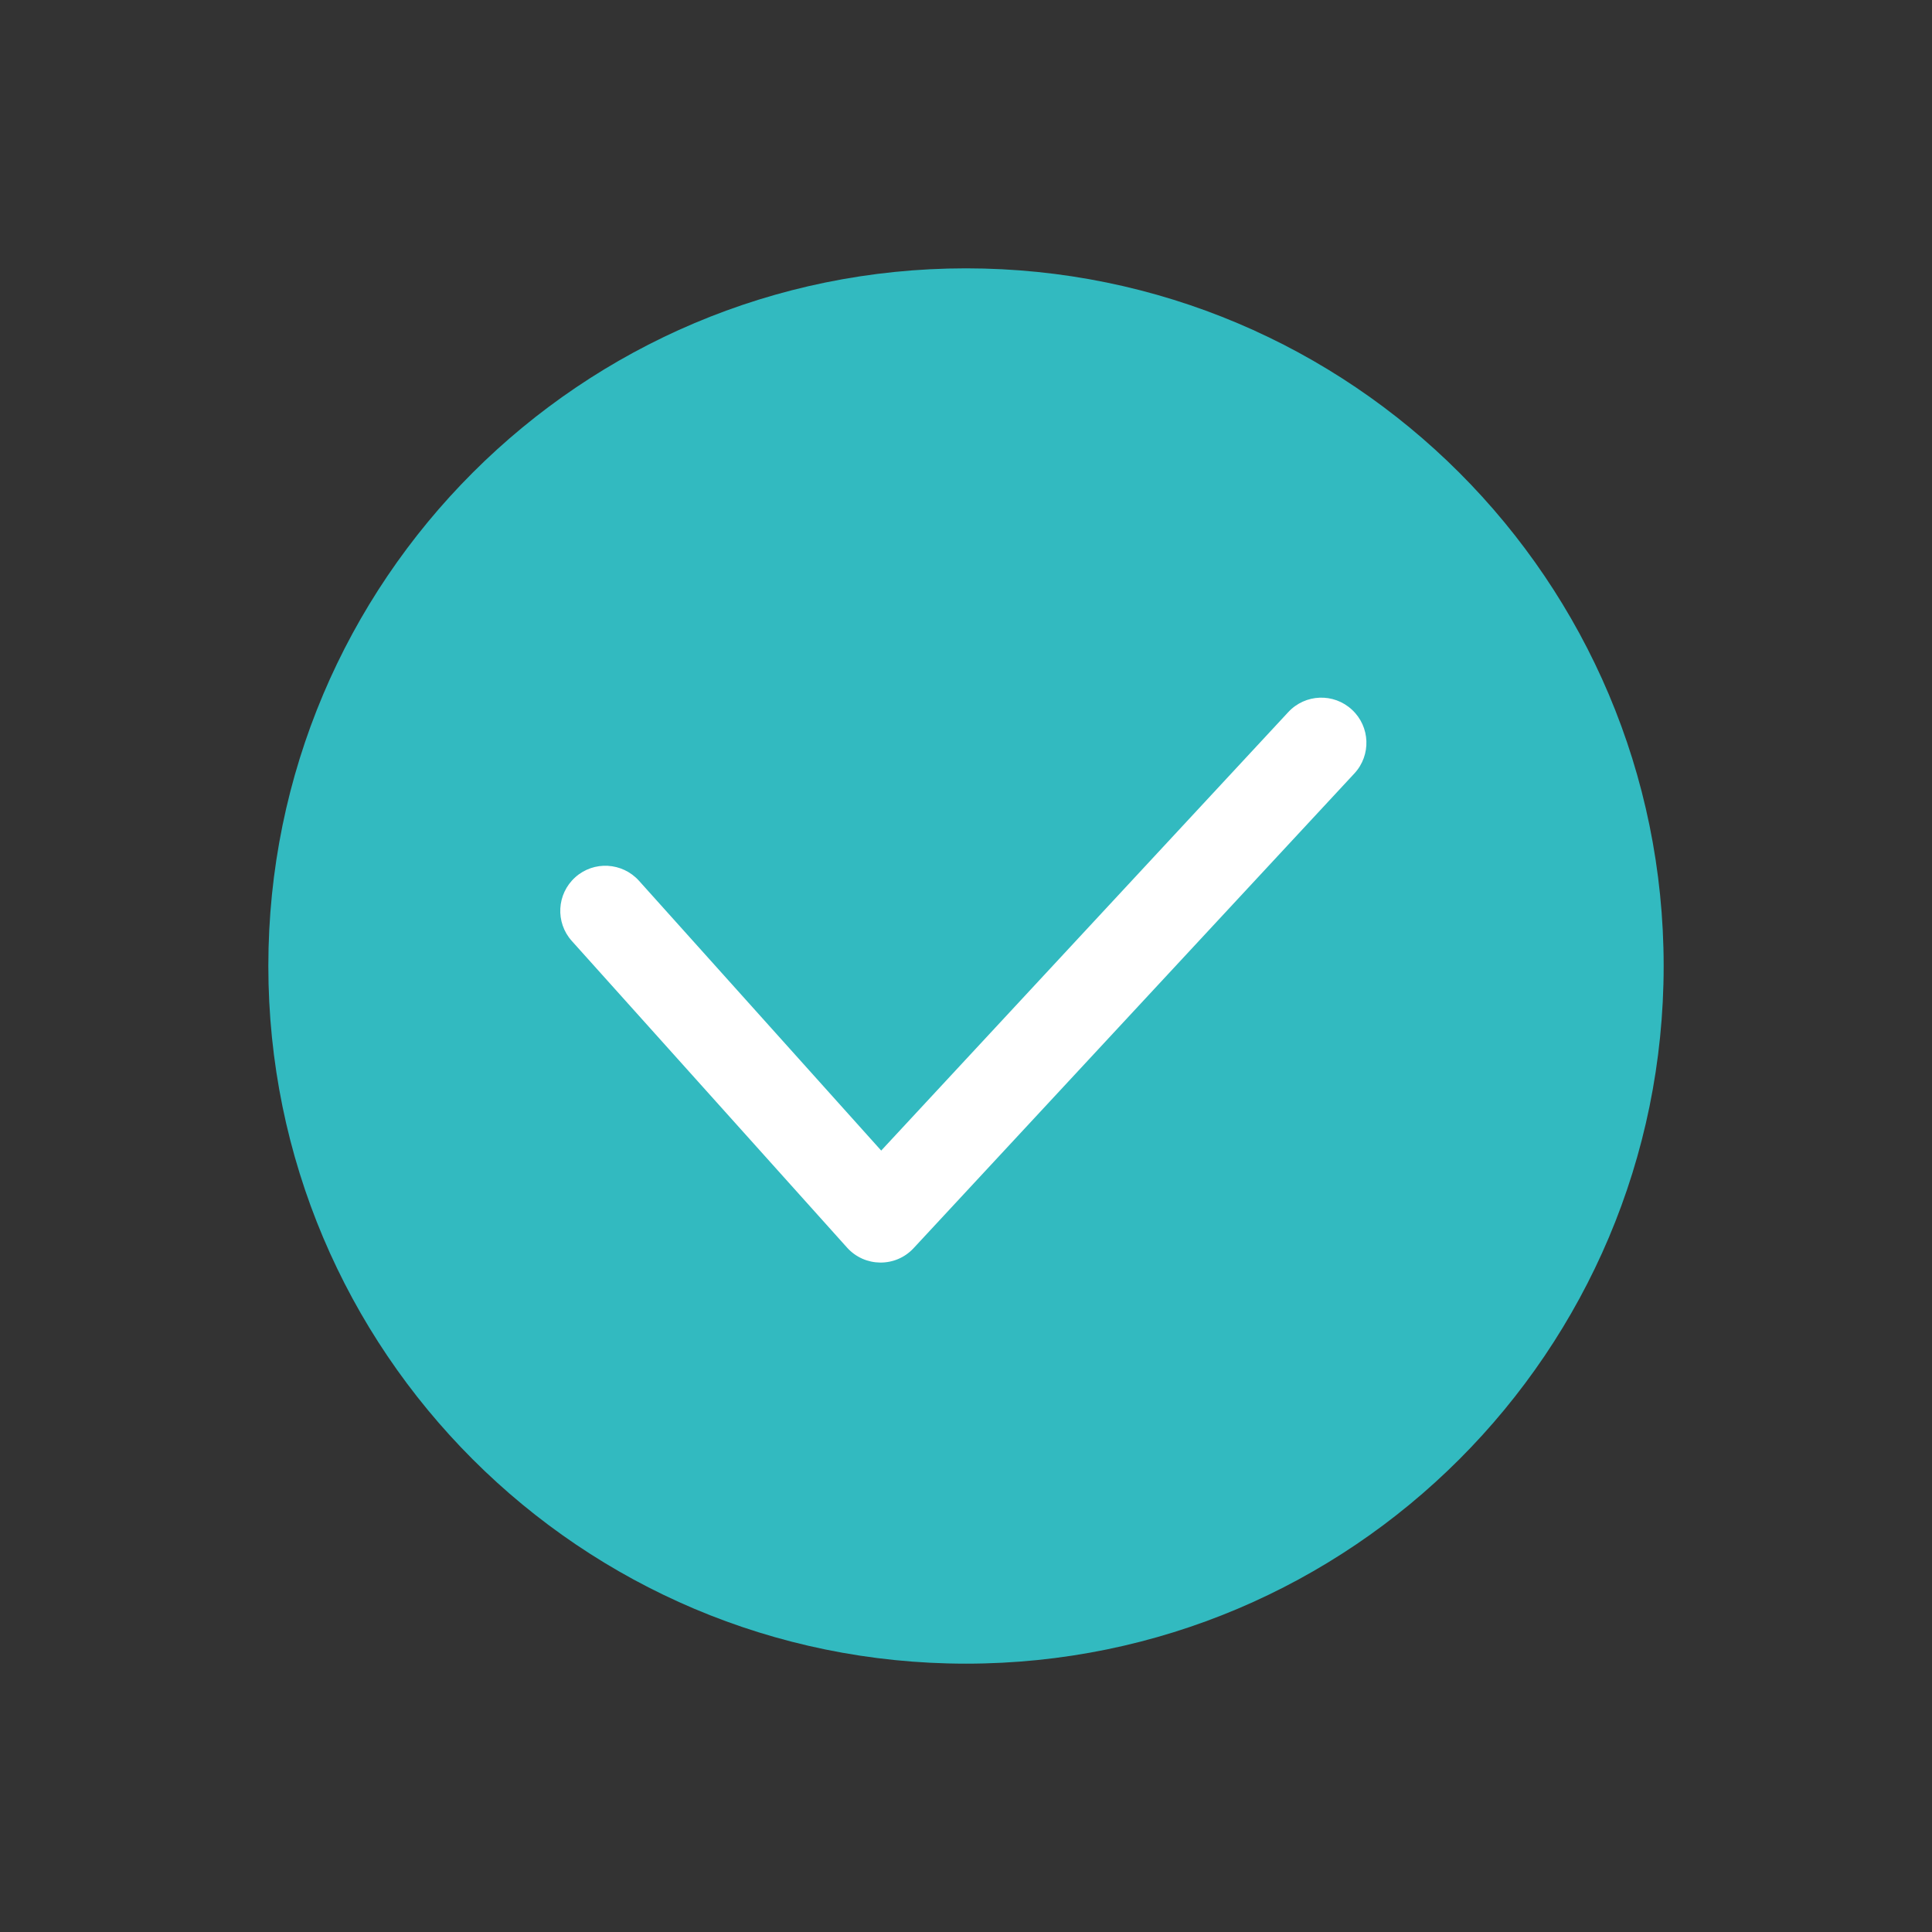 <?xml version="1.0" encoding="UTF-8"?>
<svg width="28px" height="28px" viewBox="0 0 28 28" version="1.1" xmlns="http://www.w3.org/2000/svg" xmlns:xlink="http://www.w3.org/1999/xlink">
    <rect x="0" y="0" width="28" height="28" fill="#333333" stroke="none"/>
    <!-- Generator: Sketch 58 (84663) - https://sketch.com -->
    <title>公共/勾选</title>
    <desc>Created with Sketch.</desc>
    <g id="页面-1" stroke="none" stroke-width="1" fill="none" fill-rule="evenodd">
        <g id="切换家庭" transform="translate(-329, -222)">
            <g id="家庭1" transform="translate(12, 183)">
                <g id="编组" transform="translate(317, 39)">
                    <g id="房间管理/勾选icon">
                        <g id="房间管理/点删除icon">
                            <g id="首页/手动添加icon">
                                <g id="编组-9">
                                    <rect id="矩形" fill="#D8D8D8" opacity="0" x="0" y="0" width="28" height="28"></rect>
                                    <path d="M14,24.111 C19.584,24.111 24.111,19.584 24.111,14 C24.111,8.416 19.584,3.889 14,3.889 C8.416,3.889 3.889,8.416 3.889,14 C3.889,19.584 8.416,24.111 14,24.111 Z" id="路径" fill="#32BAC0" fill-rule="nonzero"></path>
                                    <path d="M9.26,12.764 C9.018,12.496 8.605,12.473 8.337,12.714 C8.068,12.956 8.046,13.369 8.287,13.637 L12.276,18.081 C12.533,18.367 12.98,18.371 13.241,18.089 L19.629,11.209 C19.874,10.945 19.859,10.531 19.594,10.286 C19.33,10.04 18.917,10.055 18.671,10.32 L12.771,16.675 L9.26,12.764 Z" id="路径-3" fill="#FFFFFF" fill-rule="nonzero"></path>
                                </g>
                            </g>
                        </g>
                    </g>
                </g>
            </g>
        </g>
    </g>
</svg>